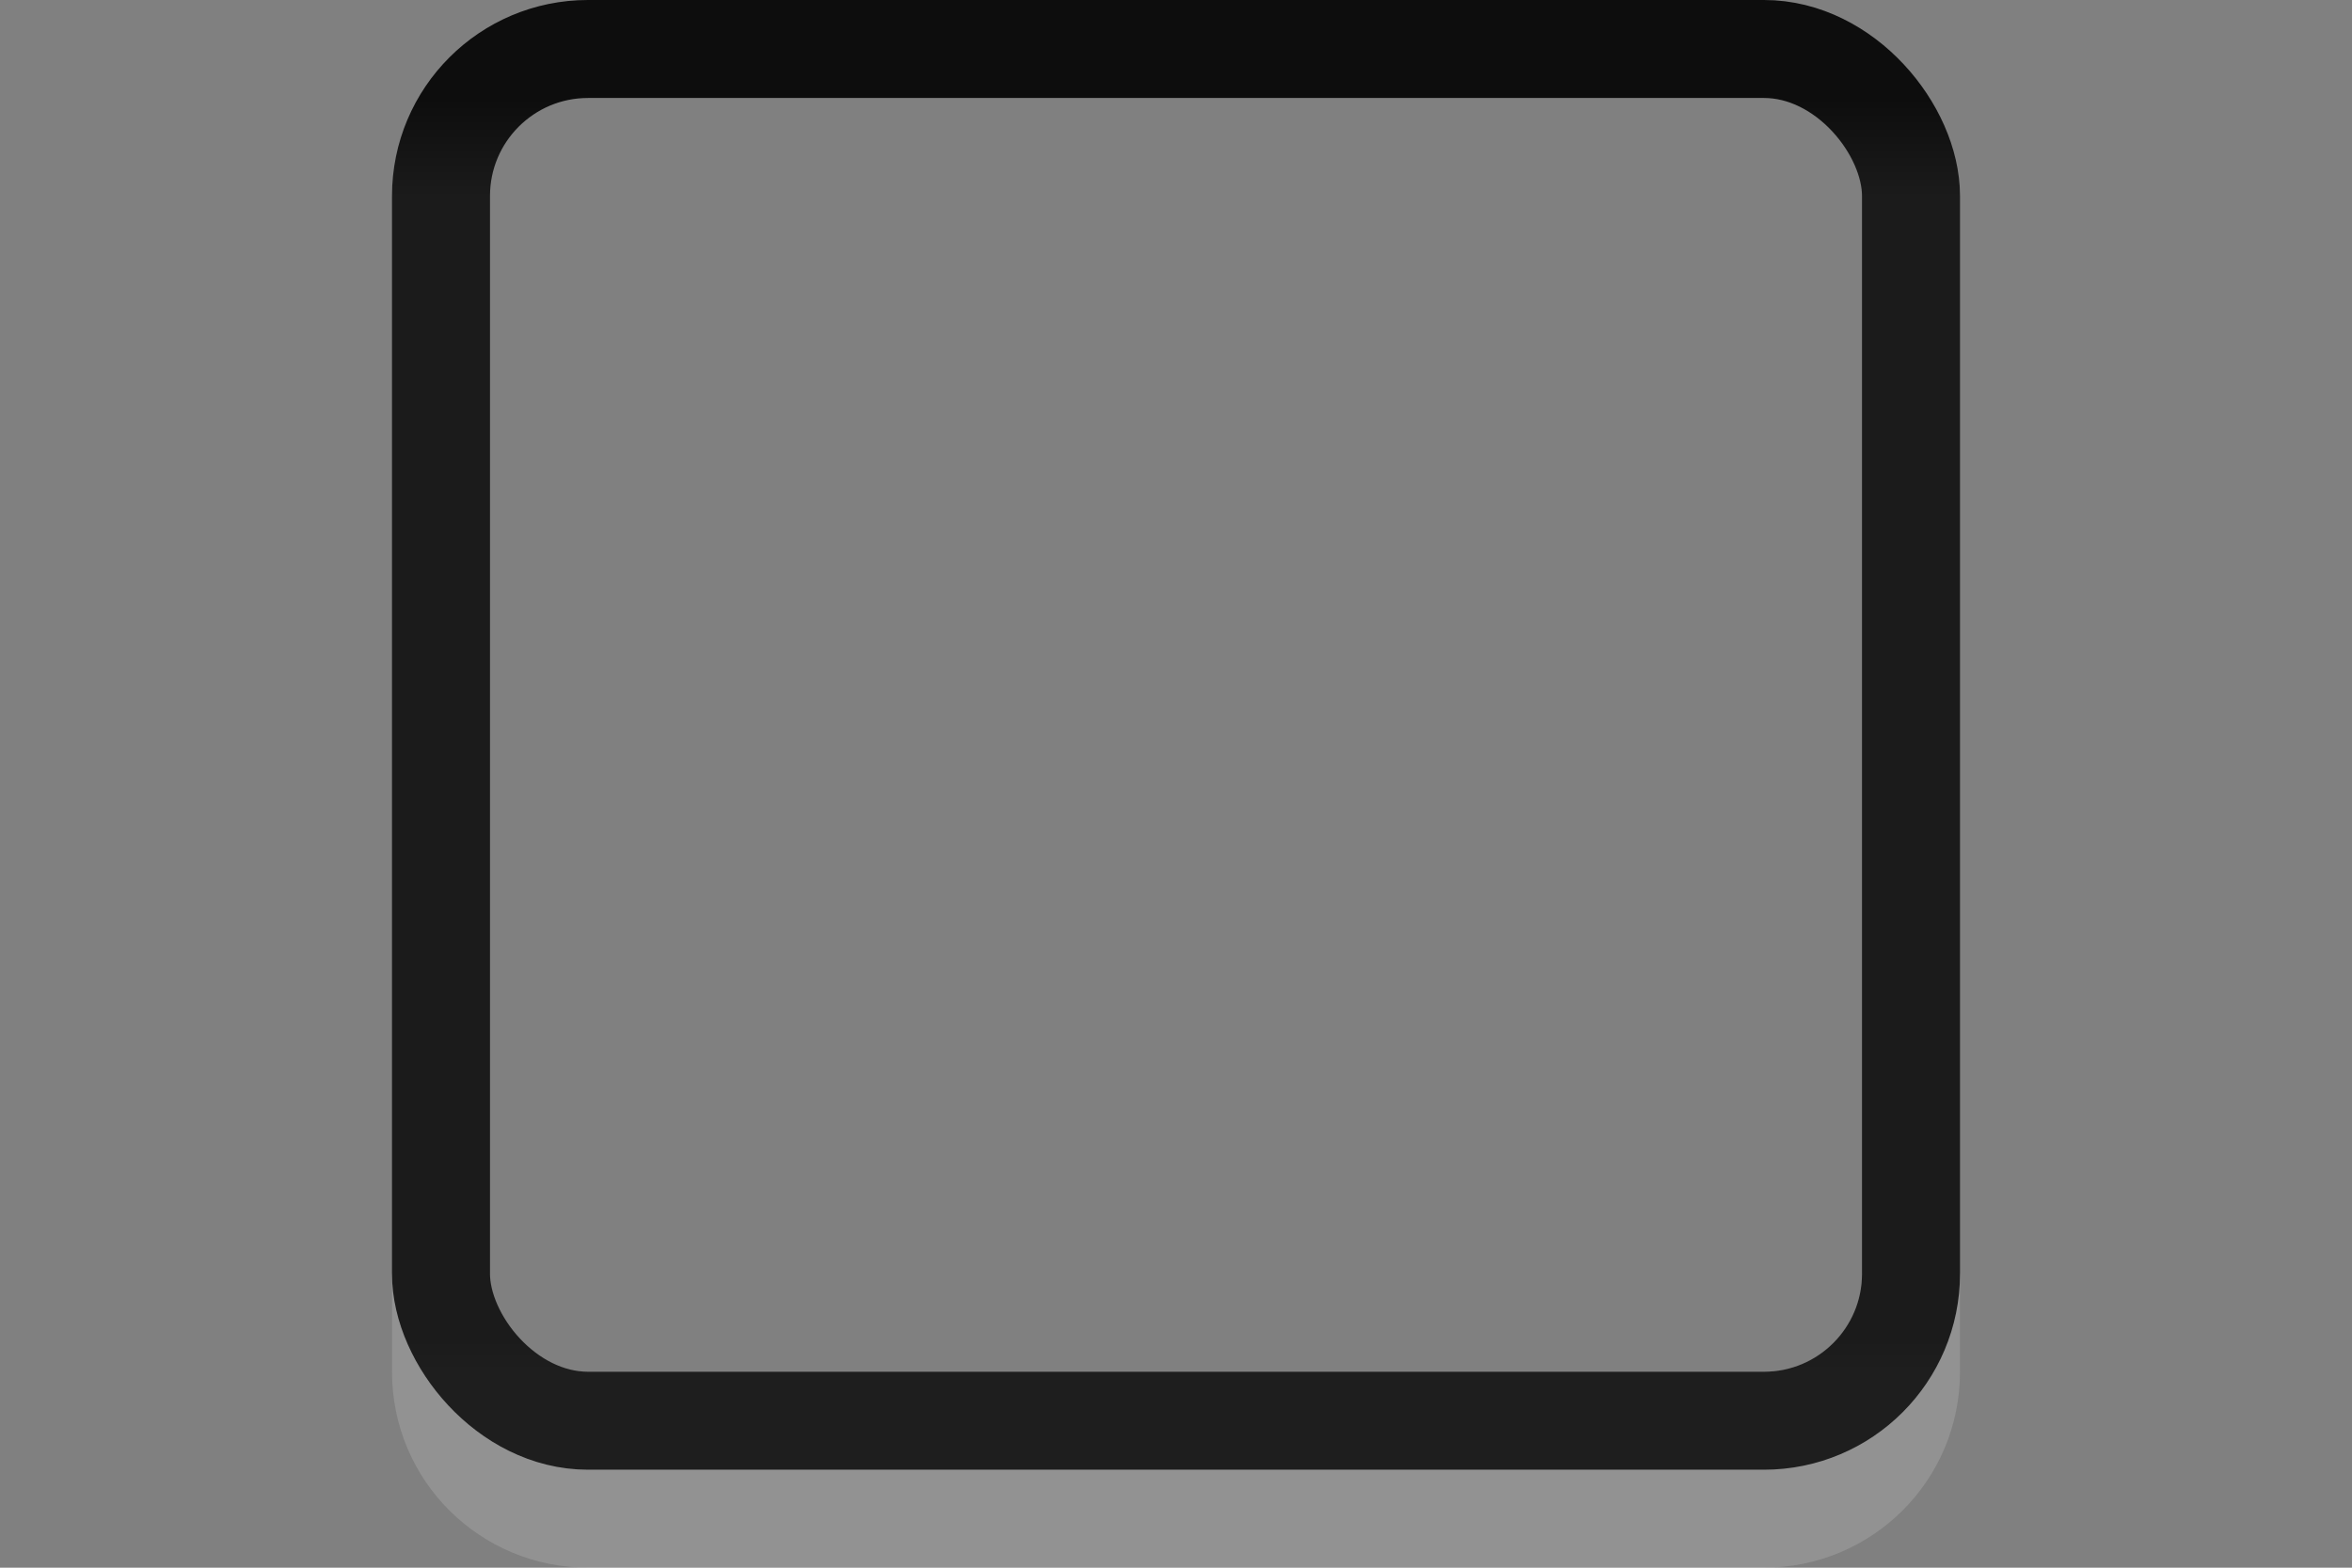 <?xml version="1.0" encoding="UTF-8" standalone="no"?>
<!-- Created with Inkscape (http://www.inkscape.org/) -->

<svg
   xmlns:dc="http://purl.org/dc/elements/1.1/"
   xmlns:cc="http://creativecommons.org/ns#"
   xmlns:rdf="http://www.w3.org/1999/02/22-rdf-syntax-ns#"
   xmlns:svg="http://www.w3.org/2000/svg"
   xmlns="http://www.w3.org/2000/svg"
   xmlns:xlink="http://www.w3.org/1999/xlink"
   xmlns:sodipodi="http://sodipodi.sourceforge.net/DTD/sodipodi-0.dtd"
   xmlns:inkscape="http://www.inkscape.org/namespaces/inkscape"
   width="24"
   height="16"
   id="svg33222"
   version="1.1"
   inkscape:version="0.48.4 r9939"
   sodipodi:docname="scale-highlight-border.svg">
  <rect width="100%" height="100%" fill="#808080" stroke="none"/>
  <defs
     id="defs33224">
    <linearGradient
       id="linearGradient3845">
      <stop
         style="stop-color:#3f4042;stop-opacity:1;"
         offset="0"
         id="stop3847" />
      <stop
         style="stop-color:#828284;stop-opacity:1;"
         offset="1"
         id="stop3849" />
    </linearGradient>
    <linearGradient
       id="linearGradient3837">
      <stop
         style="stop-color:#ffffff;stop-opacity:1;"
         offset="0"
         id="stop3839" />
      <stop
         id="stop3781"
         offset="0.083"
         style="stop-color:#ffffff;stop-opacity:0;" />
      <stop
         style="stop-color:#0b0b0b;stop-opacity:0;"
         offset="0.909"
         id="stop3783" />
      <stop
         style="stop-color:#000000;stop-opacity:0.027;"
         offset="1"
         id="stop3841" />
    </linearGradient>
    <linearGradient
       inkscape:collect="always"
       xlink:href="#linearGradient3837"
       id="linearGradient3843"
       x1="8"
       y1="2"
       x2="8"
       y2="13"
       gradientUnits="userSpaceOnUse" />
    <linearGradient
       inkscape:collect="always"
       xlink:href="#linearGradient3845"
       id="linearGradient3851"
       x1="8"
       y1="1"
       x2="8"
       y2="7"
       gradientUnits="userSpaceOnUse" />
    <linearGradient
       inkscape:collect="always"
       xlink:href="#linearGradient3768"
       id="linearGradient3818"
       gradientUnits="userSpaceOnUse"
       x1="8"
       y1="1"
       x2="8"
       y2="14" />
    <linearGradient
       id="linearGradient3768">
      <stop
         id="stop3770"
         offset="0"
         style="stop-color:#0d0d0d;stop-opacity:1;" />
      <stop
         style="stop-color:#1b1b1b;stop-opacity:1;"
         offset="0.078"
         id="stop3778" />
      <stop
         id="stop3774"
         offset="0.974"
         style="stop-color:#1b1b1b;stop-opacity:1;" />
      <stop
         id="stop3776"
         offset="1"
         style="stop-color:#1e1e1e;stop-opacity:1;" />
    </linearGradient>
    <linearGradient
       y2="14"
       x2="8"
       y1="1"
       x1="8"
       gradientUnits="userSpaceOnUse"
       id="linearGradient3019"
       xlink:href="#linearGradient3768"
       inkscape:collect="always" />
    <linearGradient
       y2="14"
       x2="8"
       y1="1"
       x1="8"
       gradientUnits="userSpaceOnUse"
       id="linearGradient3019-3"
       xlink:href="#linearGradient3768-1"
       inkscape:collect="always"
       gradientTransform="translate(-23,0)" />
    <linearGradient
       id="linearGradient3768-1">
      <stop
         id="stop3770-4"
         offset="0"
         style="stop-color:#191919;stop-opacity:1;" />
      <stop
         style="stop-color:#212121;stop-opacity:1;"
         offset="0.078"
         id="stop3778-9" />
      <stop
         id="stop3774-1"
         offset="0.974"
         style="stop-color:#212121;stop-opacity:1;" />
      <stop
         id="stop3776-9"
         offset="1"
         style="stop-color:#242425;stop-opacity:1;" />
    </linearGradient>
  </defs>
  <sodipodi:namedview
     id="base"
     pagecolor="#eaeaea"
     bordercolor="#666666"
     borderopacity="1.0"
     inkscape:pageopacity="0"
     inkscape:pageshadow="2"
     inkscape:zoom="16"
     inkscape:cx="6.818282"
     inkscape:cy="8.370054"
     inkscape:current-layer="layer1"
     showgrid="true"
     inkscape:grid-bbox="true"
     inkscape:document-units="px"
     inkscape:window-width="830"
     inkscape:window-height="513"
     inkscape:window-x="298"
     inkscape:window-y="193"
     inkscape:window-maximized="0"
     inkscape:snap-nodes="false"
     inkscape:snap-bbox="true"
     inkscape:showpageshadow="false"
     showborder="true">
    <inkscape:grid
       type="xygrid"
       id="grid2992"
       empspacing="5"
       visible="true"
       enabled="true"
       snapvisiblegridlinesonly="true" />
  </sodipodi:namedview>
  <g
     id="layer1"
     inkscape:label="Layer 1"
     inkscape:groupmode="layer">
    <g
       id="g3047"
       transform="translate(4,4.4091797e-7)">
      <path
         inkscape:connector-curvature="0"
         id="rect3779-8"
         d="m 0.5,13 0,1 c 0,0.838 0.676,1.5 1.5,1.5 l 12,0 c 0.824,0 1.5,-0.662 1.5,-1.5 l 0,-1 c 0,0.831 -0.669,1.5 -1.5,1.5 l -12,0 c -0.831,0 -1.5,-0.669 -1.5,-1.5 z"
         style="opacity:0.15;fill:none;stroke:#fbfbfb;stroke-width:1;stroke-miterlimit:4;stroke-opacity:1;stroke-dasharray:none" />
      <rect
         style="color:#000000;fill:none;stroke:url(#linearGradient3019);stroke-width:1;stroke-miterlimit:4;stroke-opacity:1;stroke-dasharray:none;marker:none;visibility:visible;display:inline;overflow:visible;enable-background:accumulate"
         id="rect17861-0"
         width="15"
         height="14"
         x="0.5"
         y="0.5"
         rx="1.5"
         ry="1.5" />
    </g>
  </g>
</svg>
